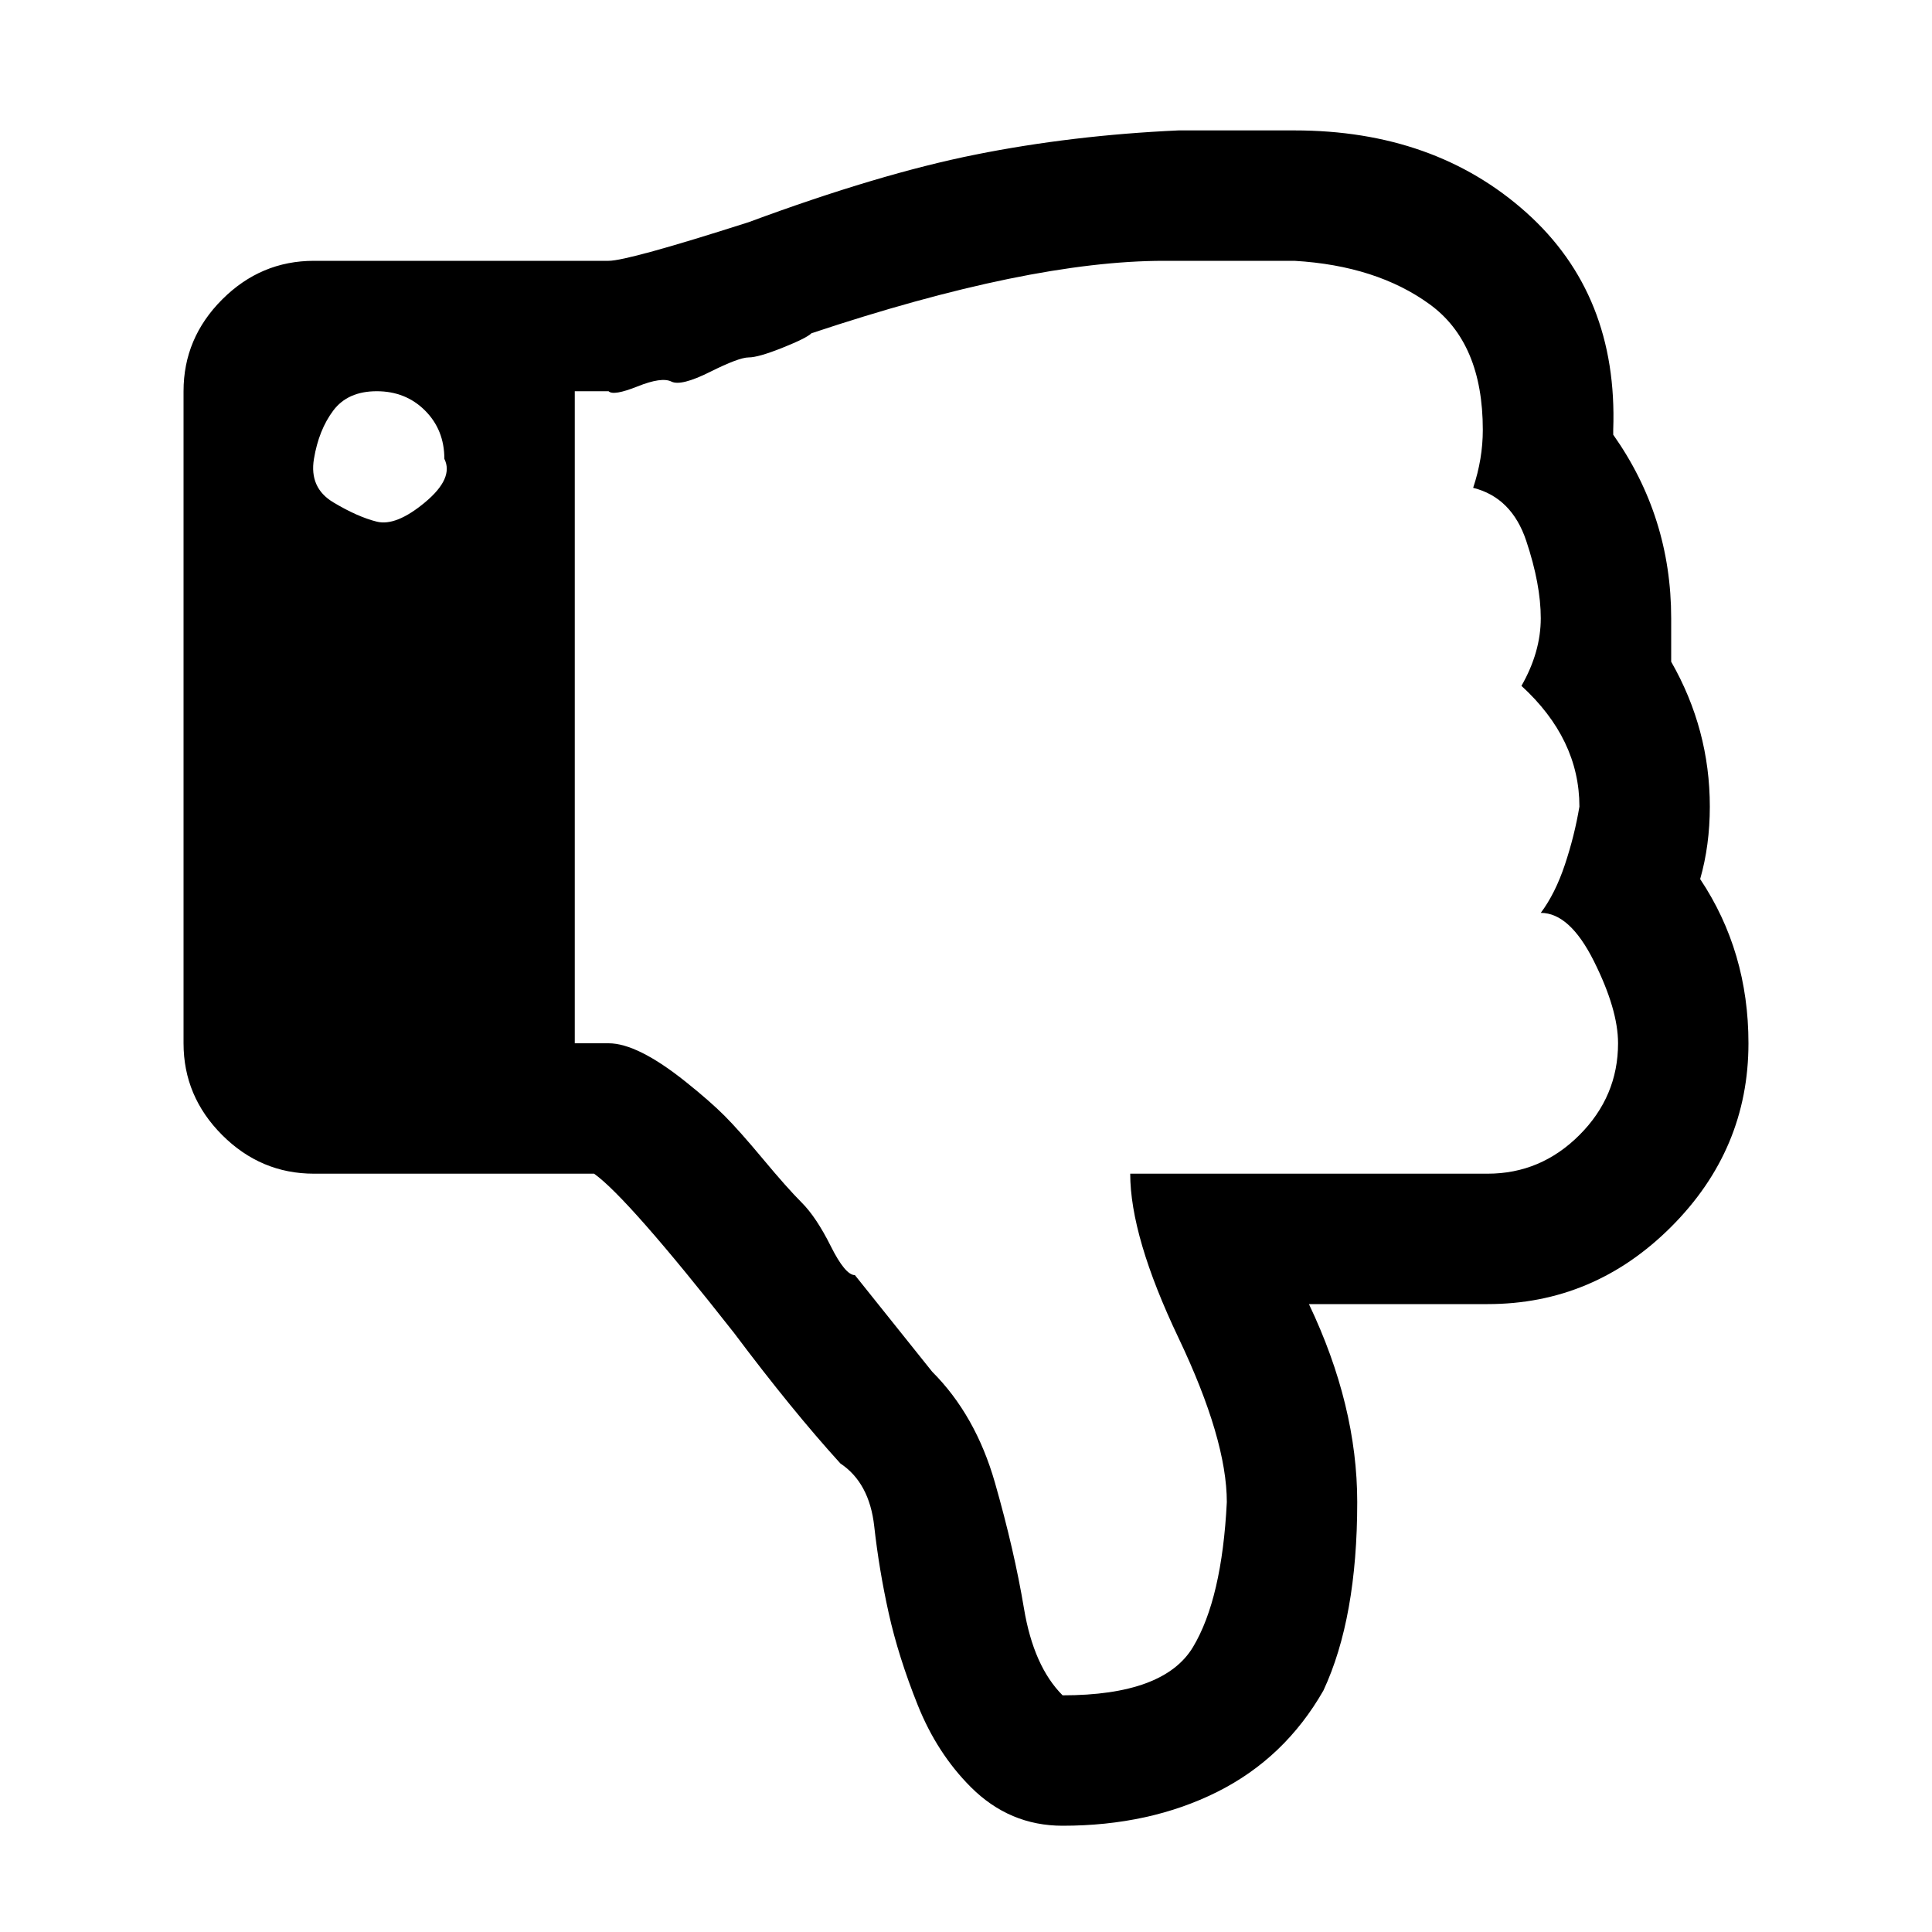 <?xml version="1.0"?><svg viewBox="0 0 40 40" xmlns="http://www.w3.org/2000/svg" height="40" width="40"><path d="m9.2 9.5q0-0.6-0.4-1t-1-0.4-0.9 0.4-0.4 1 0.4 0.9 0.9 0.4 1-0.4 0.4-0.9z m24.3 12.1q0-0.7-0.5-1.7t-1.1-1q0.3-0.4 0.5-1t0.3-1.2q0-1.4-1.2-2.5 0.4-0.7 0.4-1.4t-0.3-1.6-1.1-1.1q0.2-0.6 0.2-1.2 0-1.8-1.1-2.6t-2.8-0.9h-2.7q-2.8 0-7.3 1.5-0.1 0.1-0.6 0.3t-0.7 0.2-0.8 0.3-0.8 0.2-0.7 0.1-0.6 0.1h-0.7v13.5h0.7q0.3 0 0.7 0.2t0.9 0.6 0.8 0.7 0.8 0.9 0.8 0.9 0.6 0.9 0.5 0.6q1.2 1.5 1.6 2 0.9 0.9 1.3 2.3t0.6 2.6 0.8 1.8q2.1 0 2.7-1t0.7-3q0-1.3-1-3.4t-1-3.4h7.4q1.1 0 1.9-0.8t0.8-1.9z m2.7 0q0 2.2-1.6 3.8t-3.8 1.6h-3.7q1 2.1 1 4.1 0 2.4-0.7 3.9-0.8 1.4-2.2 2.1t-3.2 0.7q-1.1 0-1.9-0.8-0.7-0.7-1.1-1.7t-0.6-1.9-0.3-1.8-0.7-1.3q-1-1.1-2.2-2.7-2.2-2.8-2.9-3.3h-5.8q-1.1 0-1.9-0.8t-0.8-1.9v-13.5q0-1.1 0.8-1.9t1.9-0.8h6.1q0.4 0 2.9-0.8 2.7-1 4.7-1.4t4.2-0.5h2.4q2.9 0 4.8 1.7t1.8 4.5v0.1q1.2 1.7 1.2 3.8 0 0.4 0 0.9 0.8 1.4 0.8 3 0 0.8-0.2 1.5 1 1.5 1 3.4z"></path></svg>
